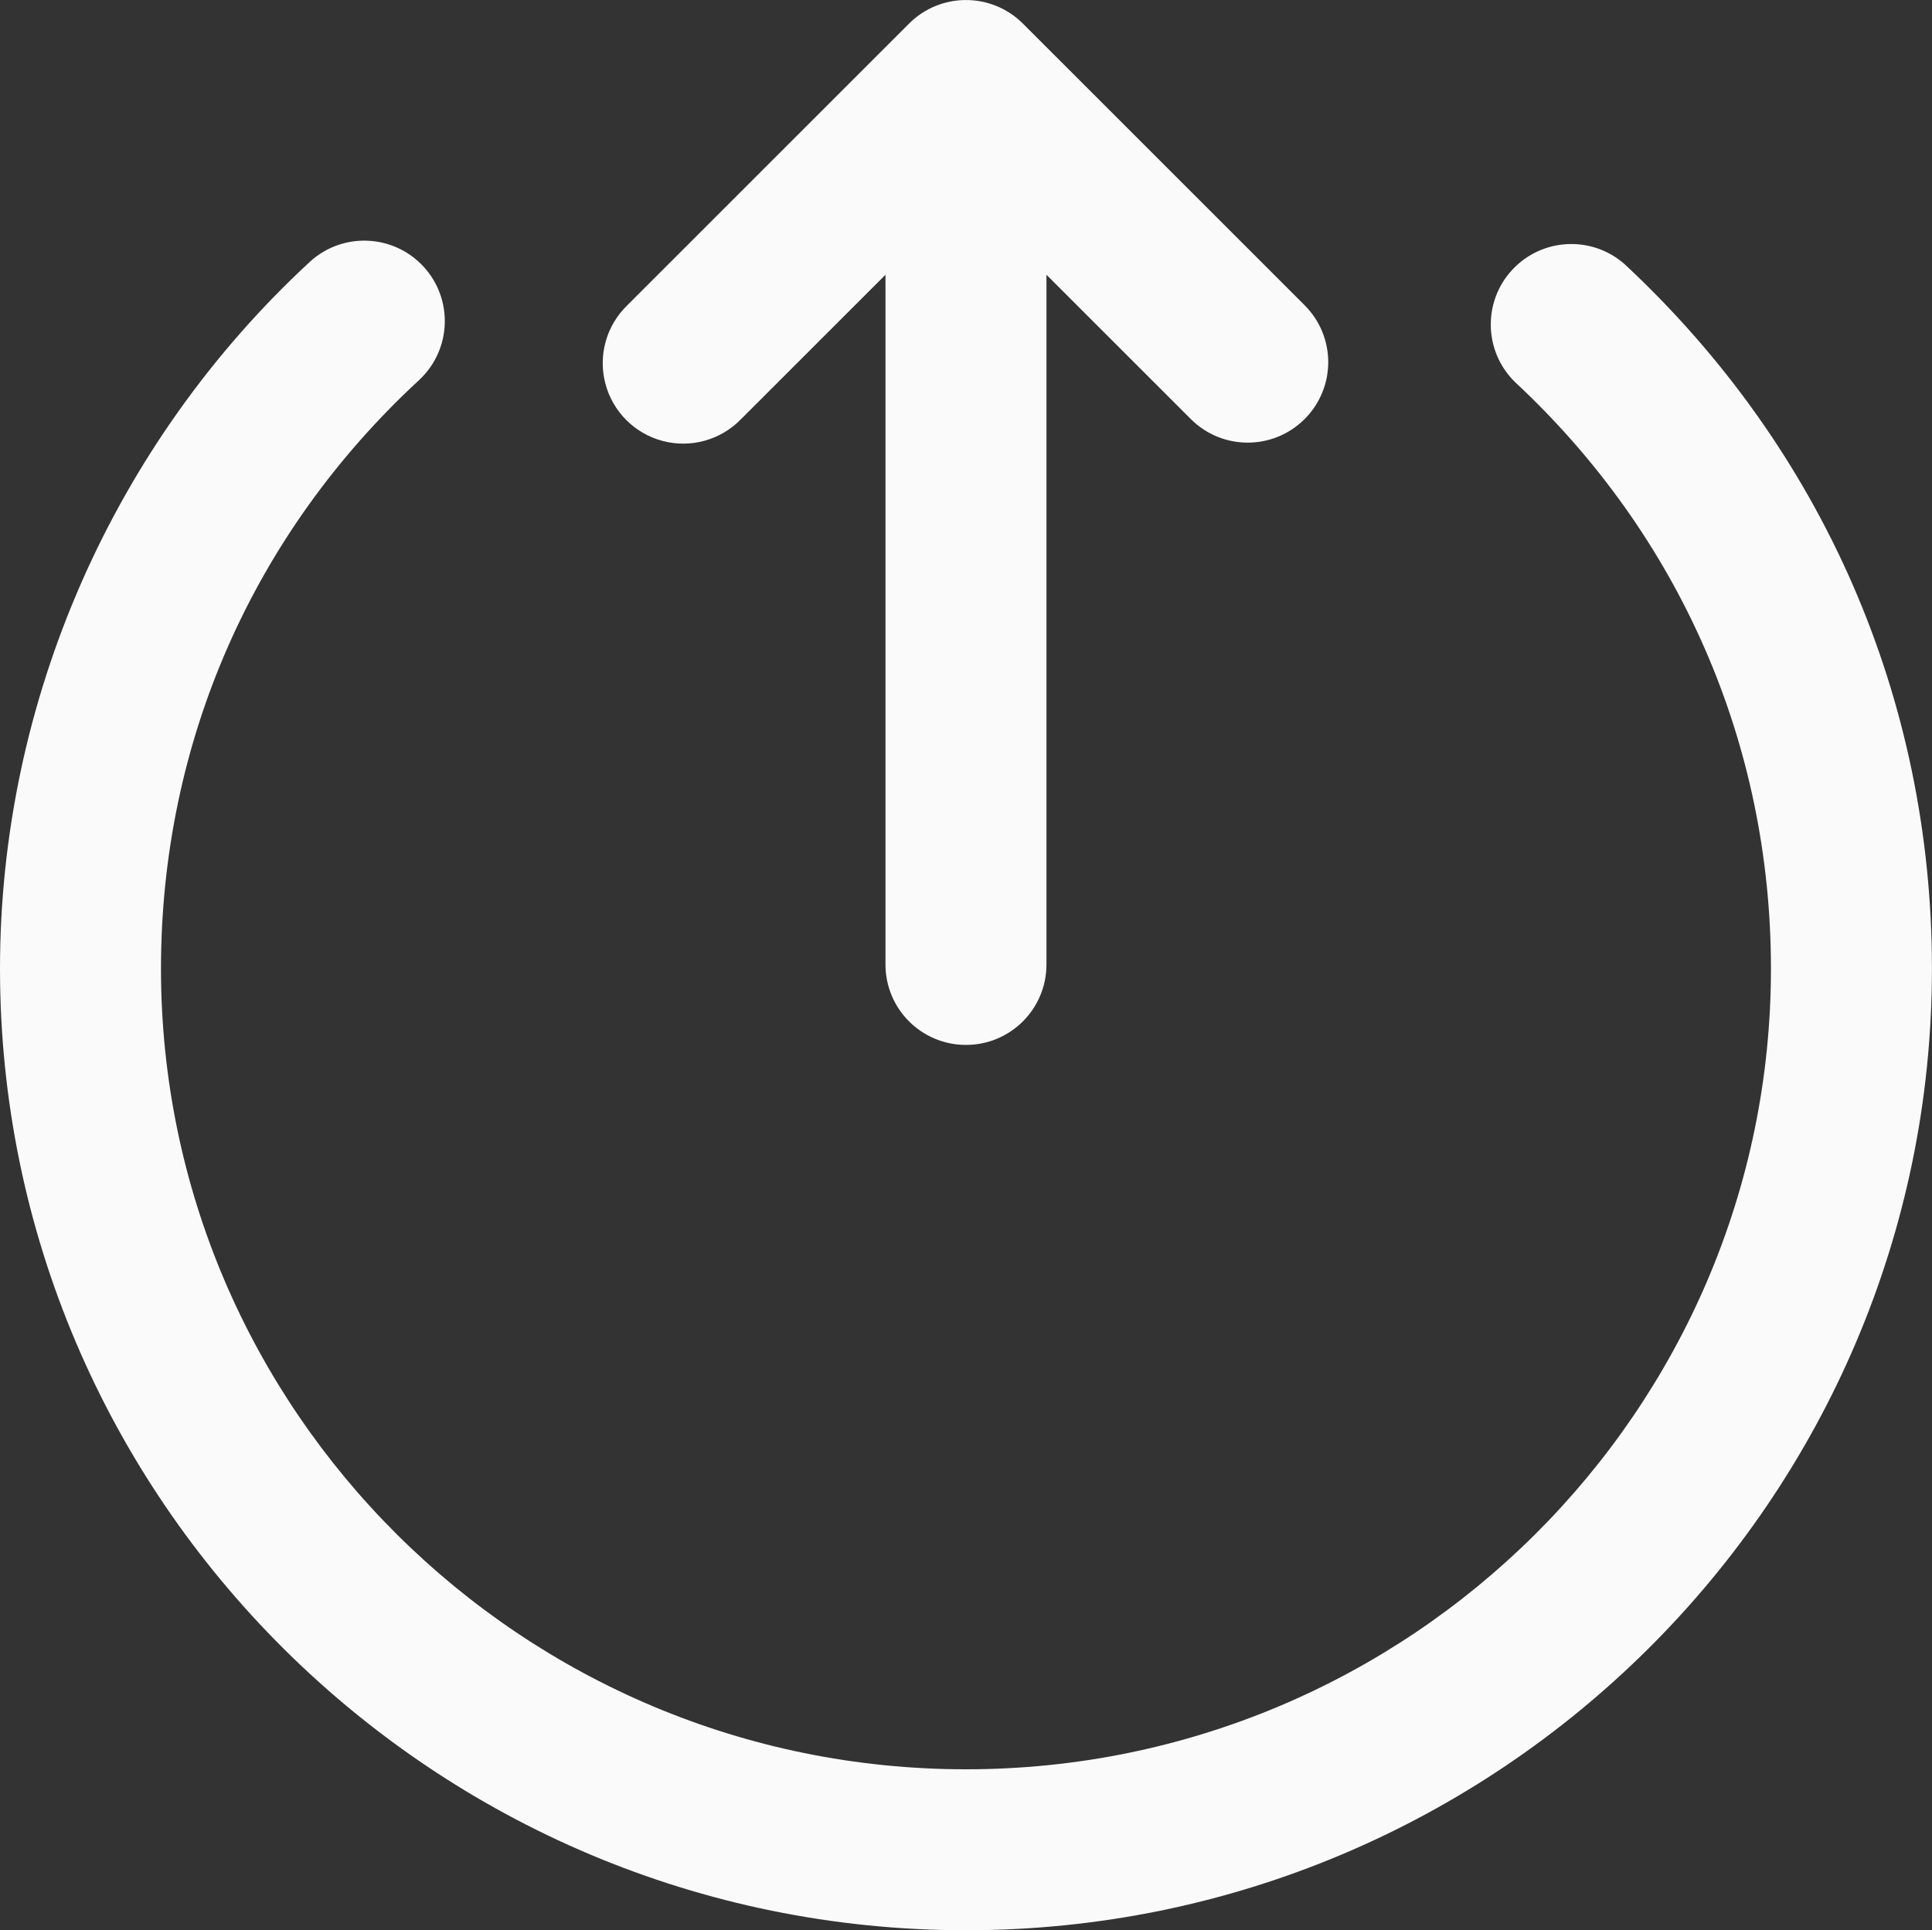 <?xml version="1.0" encoding="UTF-8" standalone="no"?>
<!-- Generator: Gravit.io -->
<svg xmlns="http://www.w3.org/2000/svg" xmlns:xlink="http://www.w3.org/1999/xlink" style="isolation:isolate" viewBox="48.394 790.031 31.334 31.313" width="31.334pt" height="31.313pt"><rect x="48.394" y="790.031" width="31.334" height="31.313" fill="#333333" stroke="none"/><g><path d=" M 79.727 805.745 C 79.727 814.347 72.699 821.344 64.061 821.344 C 55.422 821.344 48.394 814.347 48.394 805.745 C 48.394 801.406 50.229 797.224 53.427 794.271 C 53.958 793.792 54.776 793.829 55.262 794.355 C 55.747 794.881 55.719 795.699 55.198 796.19 C 52.494 798.686 51.005 802.079 51.005 805.745 C 51.005 812.907 56.862 818.733 64.061 818.733 C 71.259 818.733 77.116 812.907 77.116 805.745 C 77.116 802.101 75.641 798.721 72.963 796.227 C 72.458 795.731 72.44 794.923 72.922 794.406 C 73.404 793.888 74.211 793.848 74.742 794.316 C 77.957 797.31 79.727 801.368 79.727 805.745 Z " fill="rgb(250,250,250)"/><path d=" M 65.366 805.677 C 65.366 806.398 64.782 806.982 64.061 806.982 C 63.339 806.982 62.755 806.398 62.755 805.677 L 62.755 794.488 L 60.414 796.829 C 60.086 797.168 59.601 797.305 59.144 797.185 C 58.688 797.066 58.331 796.709 58.212 796.253 C 58.092 795.796 58.229 795.311 58.568 794.983 L 63.137 790.414 C 63.647 789.904 64.474 789.904 64.984 790.414 L 69.553 794.983 C 69.808 795.238 69.936 795.572 69.936 795.906 C 69.936 796.24 69.808 796.574 69.553 796.829 C 69.043 797.339 68.217 797.339 67.707 796.829 L 65.366 794.488 L 65.366 805.677 Z " fill="rgb(250,250,250)"/></g></svg>